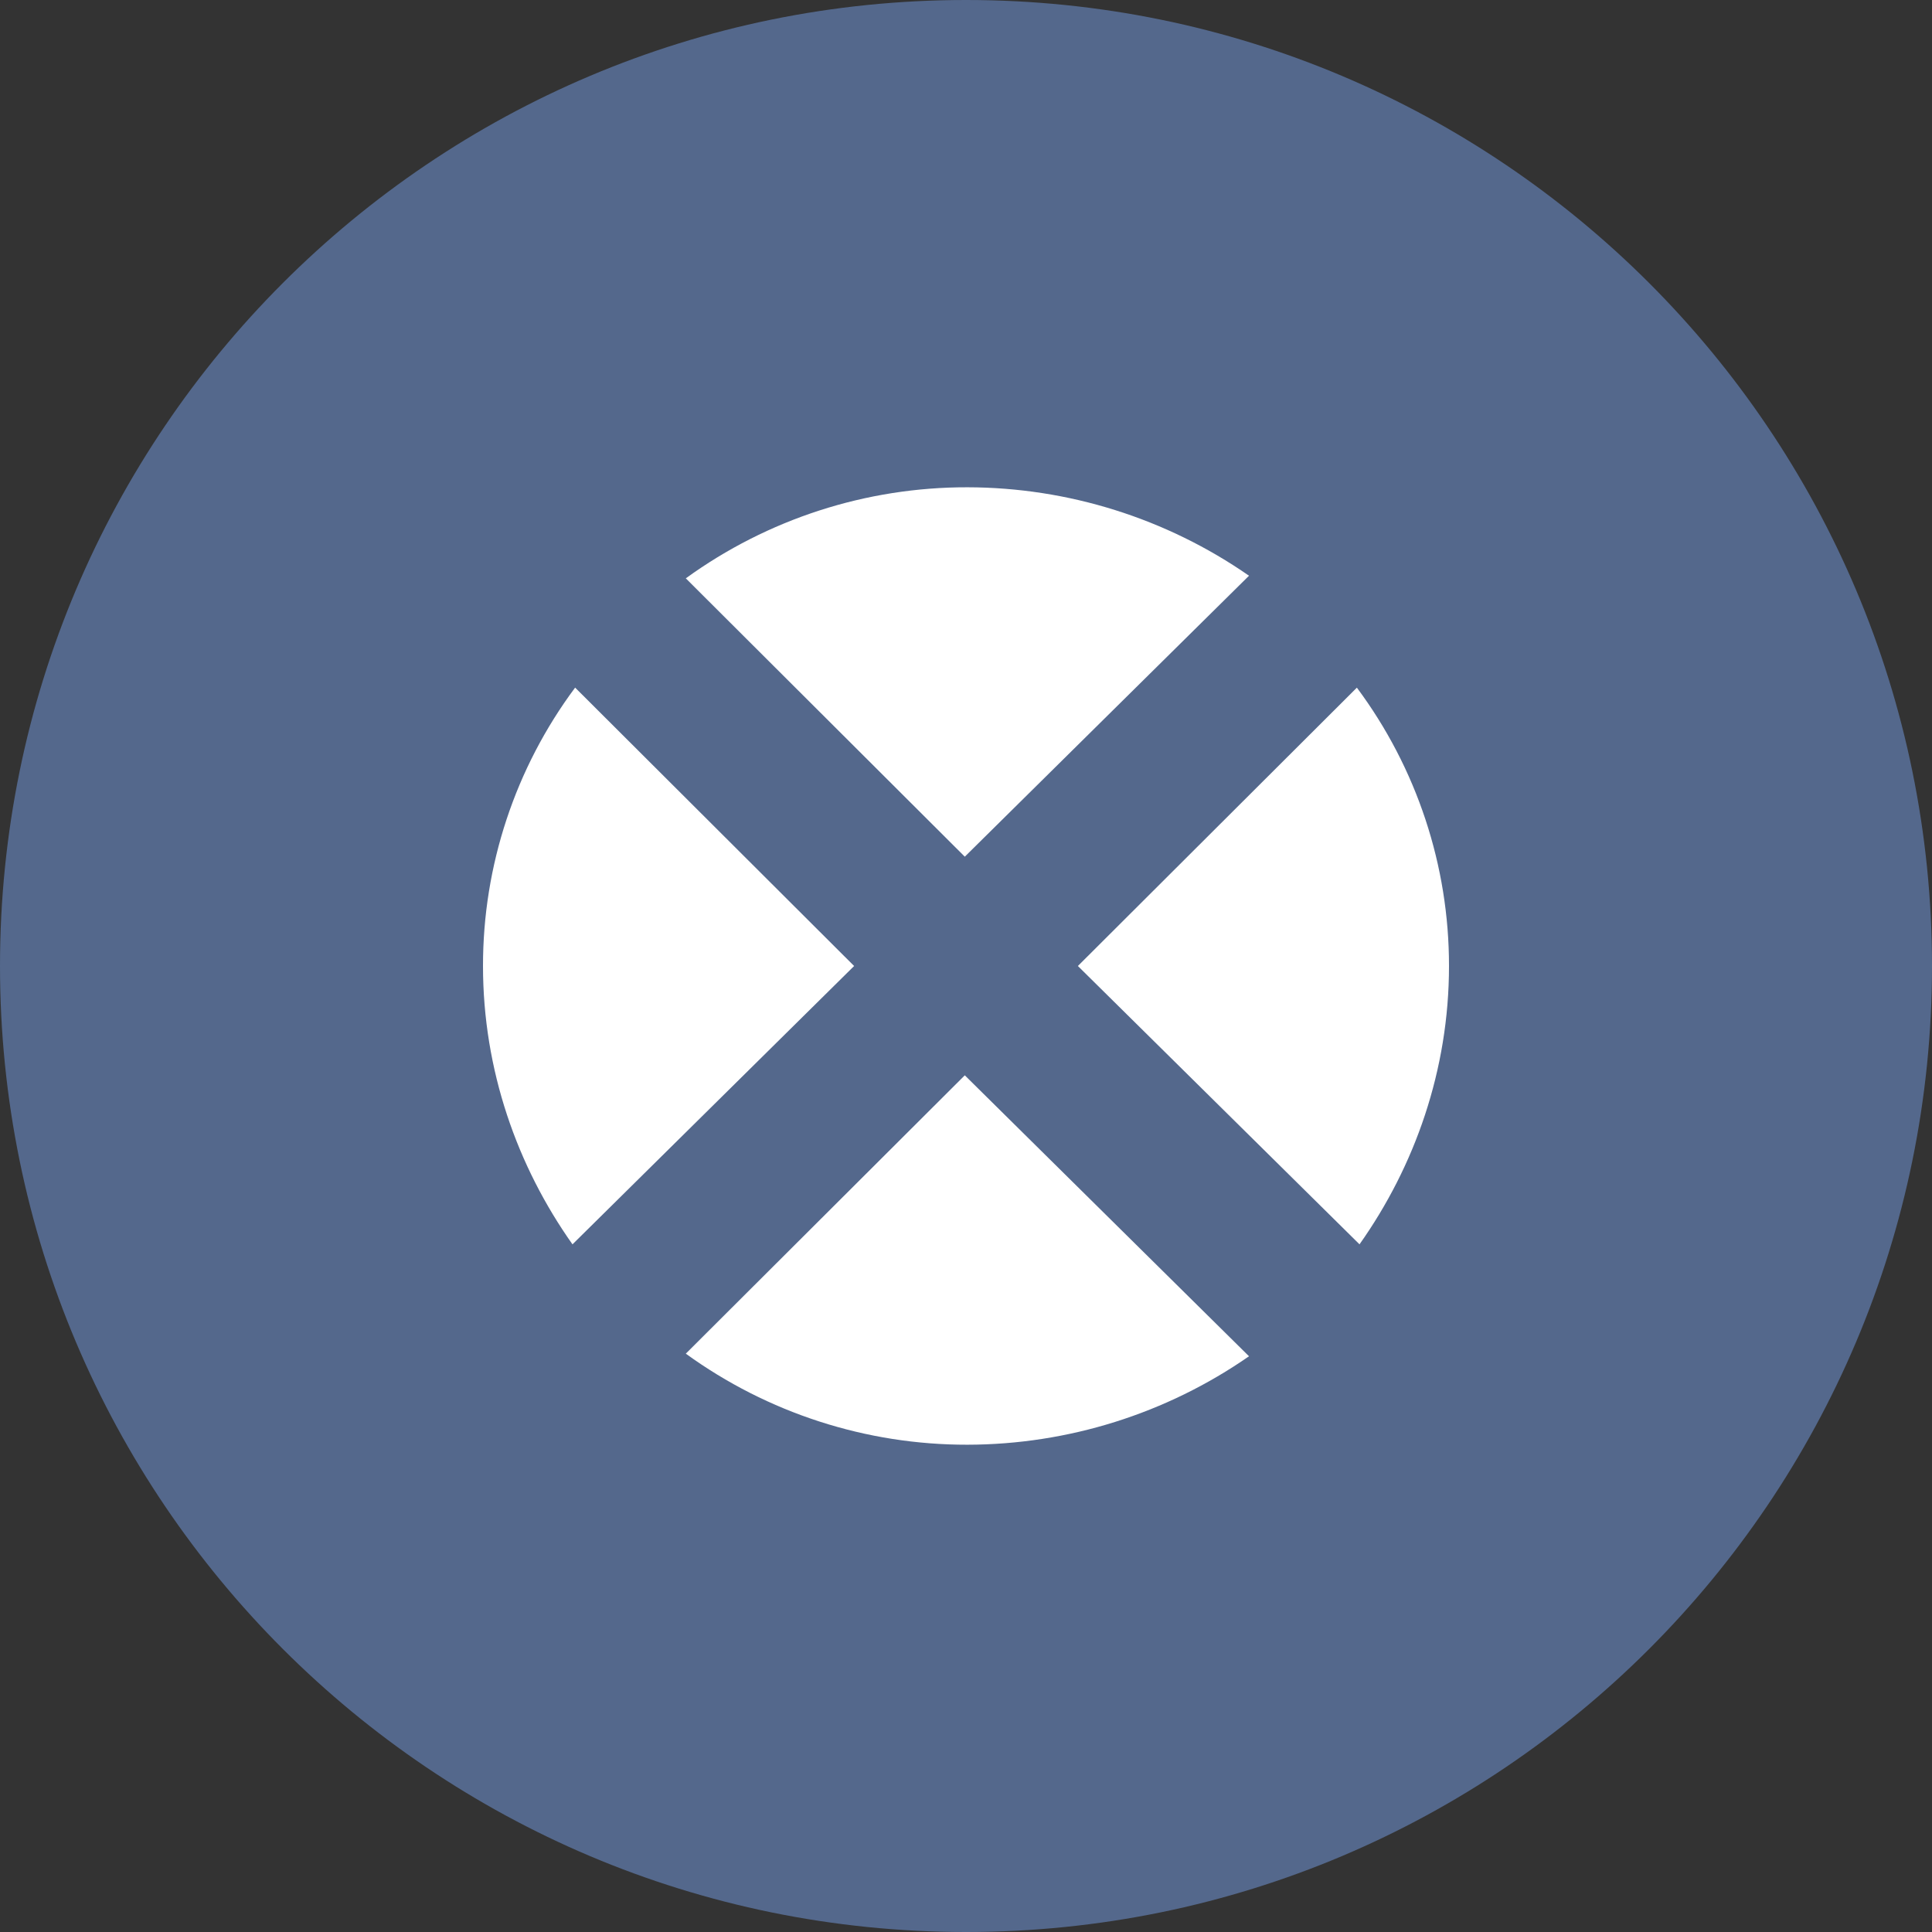 <svg width="1024" height="1024" viewBox="0 0 1024 1024" fill="none" xmlns="http://www.w3.org/2000/svg">
<rect x="0" y="0" width="1024" height="1024" fill="#333333" stroke="none"/>
<g clip-path="url(#clip0_2_1971)">
<path d="M512 1024C794.77 1024 1024 794.77 1024 512C1024 229.23 794.77 0 512 0C229.23 0 0 229.23 0 512C0 794.77 229.23 1024 512 1024Z" fill="#54688C"/>
<path d="M512.76 258.27C459.153 258.174 406.895 275.069 363.49 306.53L511.36 454.06L662 305.15C618.176 274.714 566.116 258.361 512.76 258.27ZM512.76 765.73C459.153 765.827 406.894 748.931 363.49 717.47L511.36 569.94L662 718.85C618.176 749.285 566.116 765.639 512.76 765.73ZM304.83 364.45C273.083 407.089 255.956 458.841 256 512C256 567.15 274.14 618.17 303.43 659.53L452.7 512L304.83 364.45ZM768 512C768.039 458.847 750.913 407.103 719.17 364.47L571.3 512L720.57 659.52C749.86 618.15 768 567.14 768 512Z" fill="white"/>
</g>
<defs>
<clipPath id="clip0_2_1971">
<rect width="1024" height="1024" fill="white"/>
</clipPath>
</defs>
</svg>
